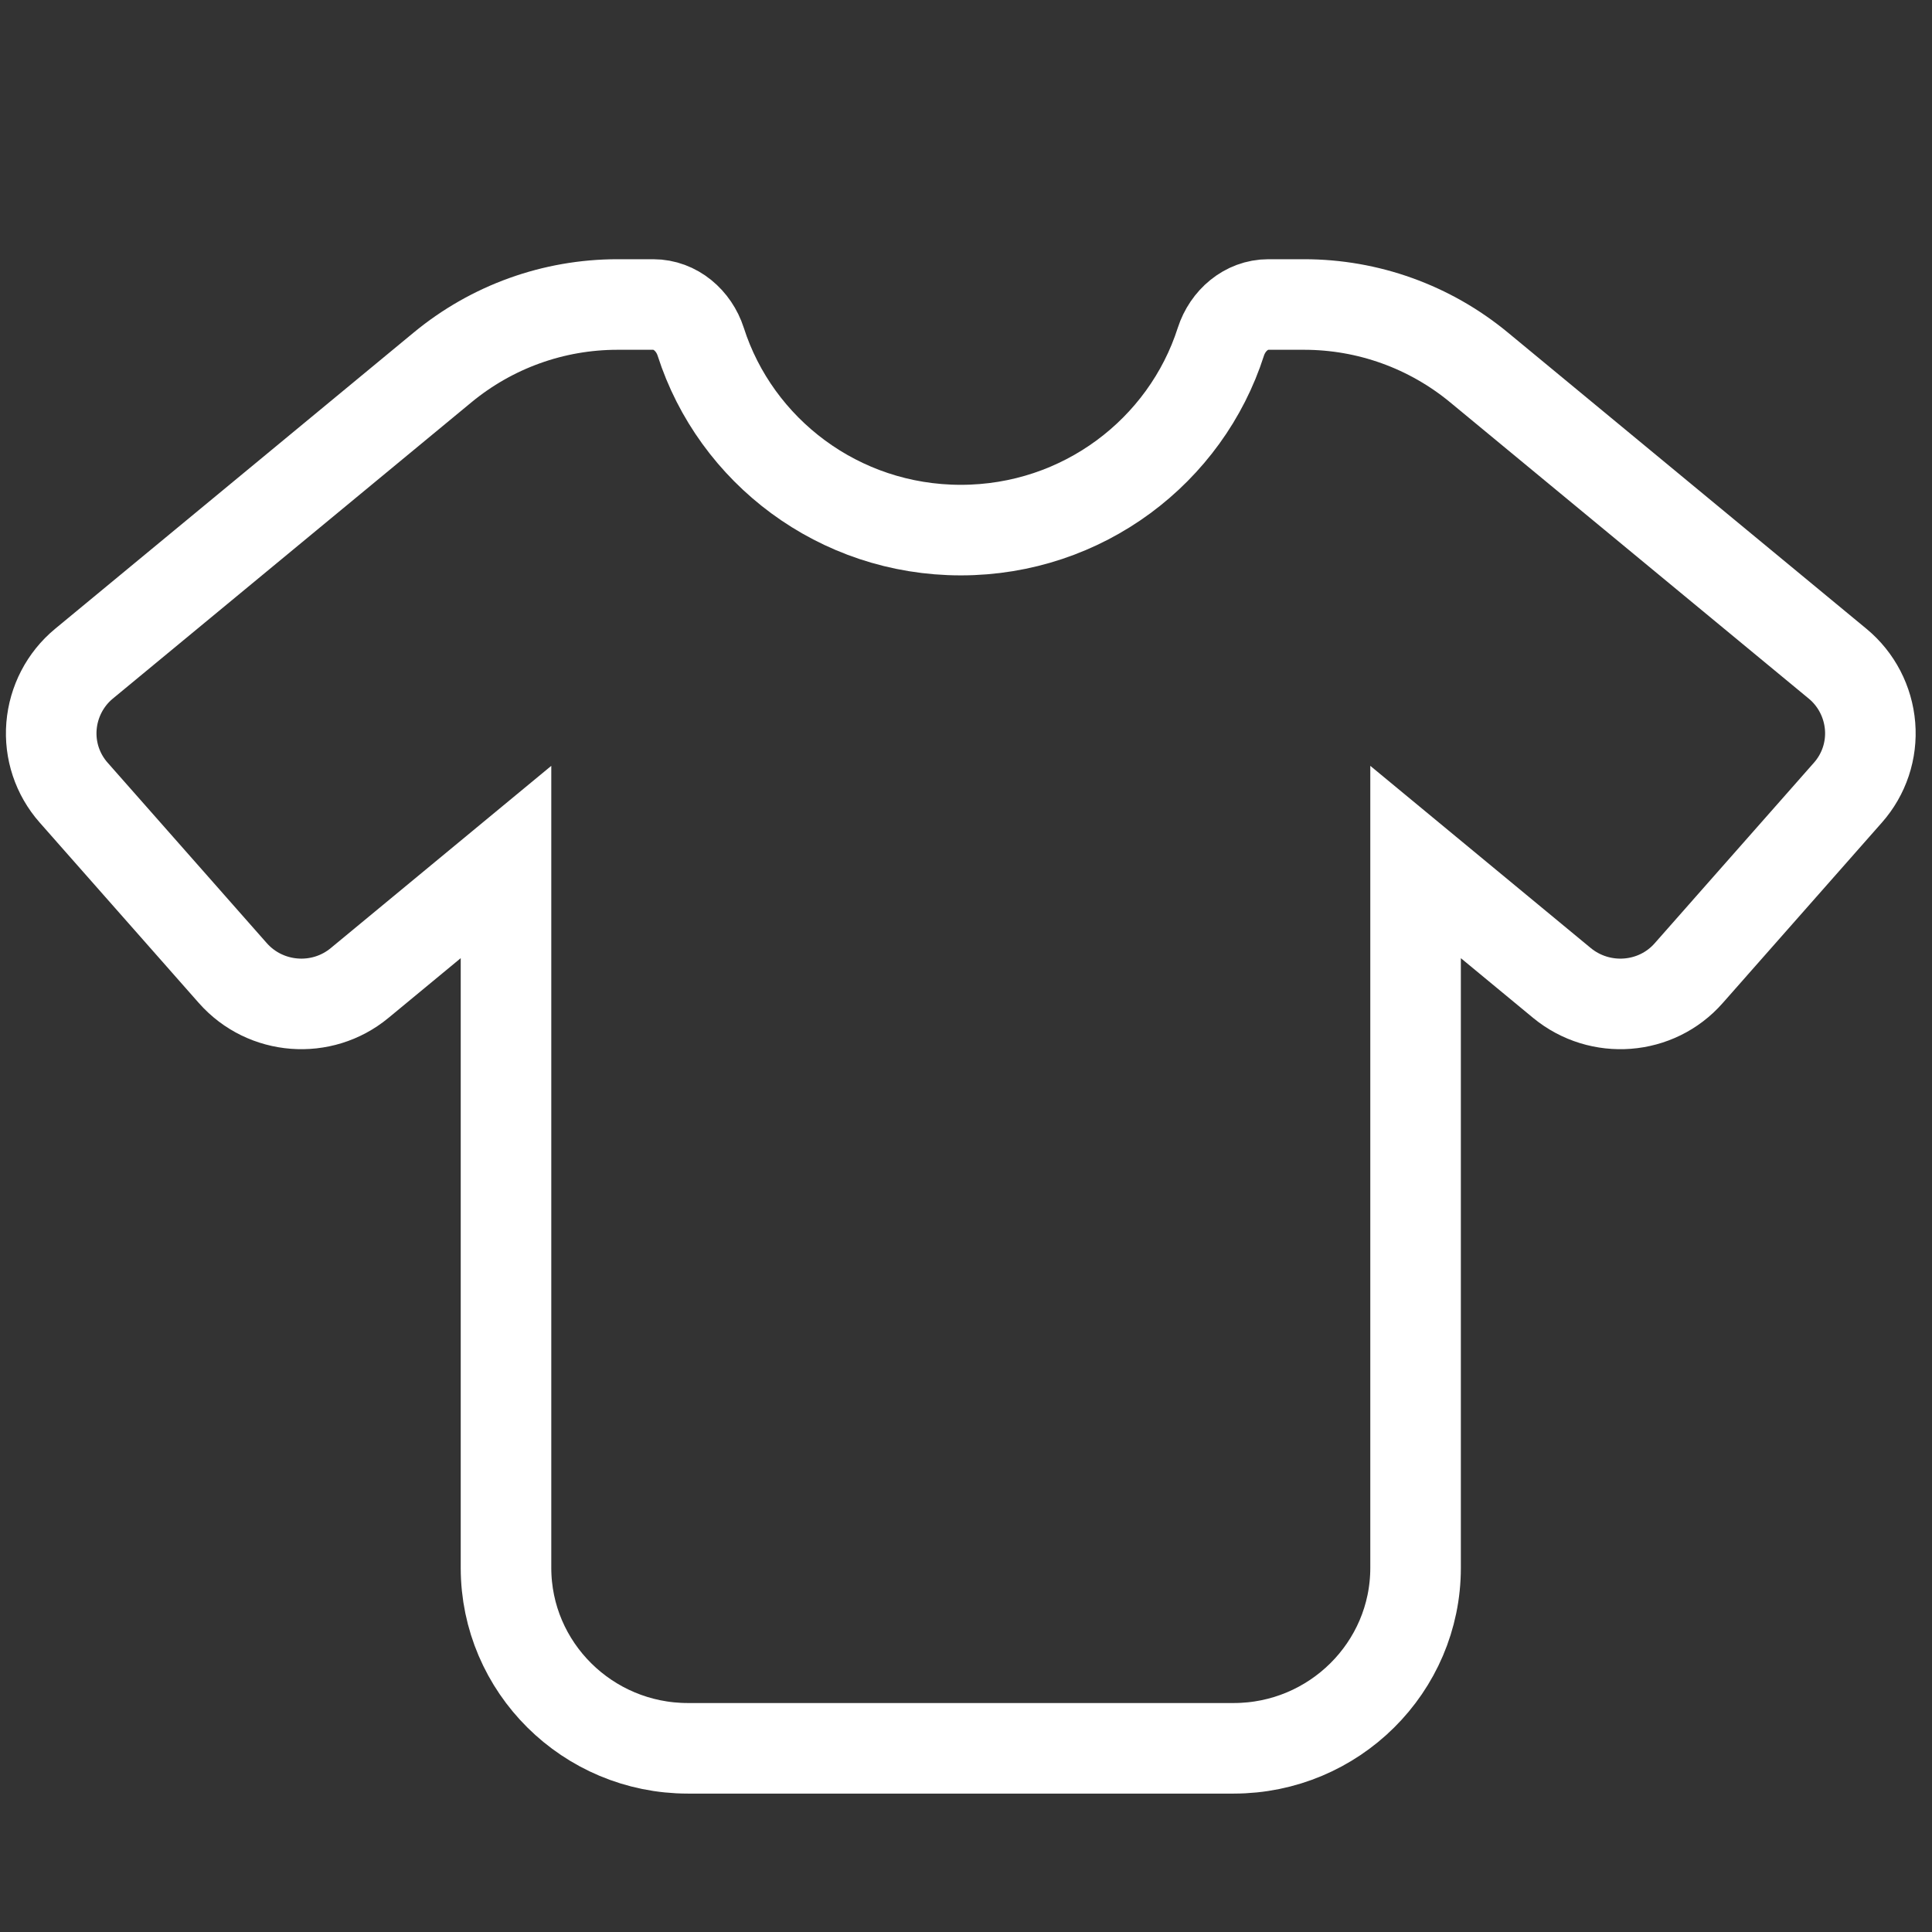 <?xml version="1.0" encoding="UTF-8" standalone="no"?>
<svg
        viewBox="0 0 512 512"
        version="1.1"
        id="svg150"
        sodipodi:docname="mxt-icon-tshirt.svg"
        width="512"
        height="512"
        inkscape:version="1.2.2 (732a01da63, 2022-12-09, custom)"
        xmlns:inkscape="http://www.inkscape.org/namespaces/inkscape"
        xmlns:sodipodi="http://sodipodi.sourceforge.net/DTD/sodipodi-0.dtd"
        xmlns="http://www.w3.org/2000/svg"
>
  <rect x="0" y="0" width="512" height="512" fill="#333333" stroke="none"/>
  <defs
     id="defs154" />
  <sodipodi:namedview
     id="namedview152"
     pagecolor="#505050"
     bordercolor="#ffffff"
     borderopacity="1"
     inkscape:showpageshadow="0"
     inkscape:pageopacity="0"
     inkscape:pagecheckerboard="1"
     inkscape:deskcolor="#505050"
     showgrid="false"
     inkscape:zoom="0.87011719"
     inkscape:cx="196.52525"
     inkscape:cy="274.10101"
     inkscape:window-width="1846"
     inkscape:window-height="1136"
     inkscape:window-x="74"
     inkscape:window-y="27"
     inkscape:window-maximized="1"
     inkscape:current-layer="svg150" />
  <!--! Font Awesome Pro 6.3.0 by @fontawesome - https://fontawesome.com License - https://fontawesome.com/license (Commercial License) Copyright 2023 Fonticons, Inc. -->
  <path
     d="m 173.115,80.697 c 5.875,0 10.772,4.26 12.58,9.865 9.265,28.921 36.609,49.92 68.924,49.92 32.315,0 59.659,-21 68.924,-49.92 1.808,-5.605 6.704,-9.865 12.58,-9.865 h 9.491 c 16.949,0 33.295,5.904 46.326,16.665 l 95.063,78.543 c 4.972,4.11 8.06,10.089 8.587,16.516 0.527,6.427 -1.582,12.779 -5.875,17.637 l -42.183,47.828 c -8.587,9.79 -23.502,10.911 -33.596,2.616 L 375.142,228.441 v 187.052 c 0,26.38 -21.619,47.828 -48.209,47.828 H 182.305 c -26.59,0 -48.209,-21.448 -48.209,-47.828 V 228.441 l -38.793,32.06 c -10.018,8.295 -24.933,7.174 -33.596,-2.616 L 19.523,210.057 c -4.294,-4.858 -6.403,-11.21 -5.876,-17.637 0.527,-6.427 3.616,-12.405 8.587,-16.516 L 117.298,97.362 c 13.032,-10.761 29.378,-16.665 46.326,-16.665 z"
     id="path148"
     style="fill:none;stroke:#fff;stroke-width:24;stroke-dasharray:none;stroke-opacity:1" />
</svg>
